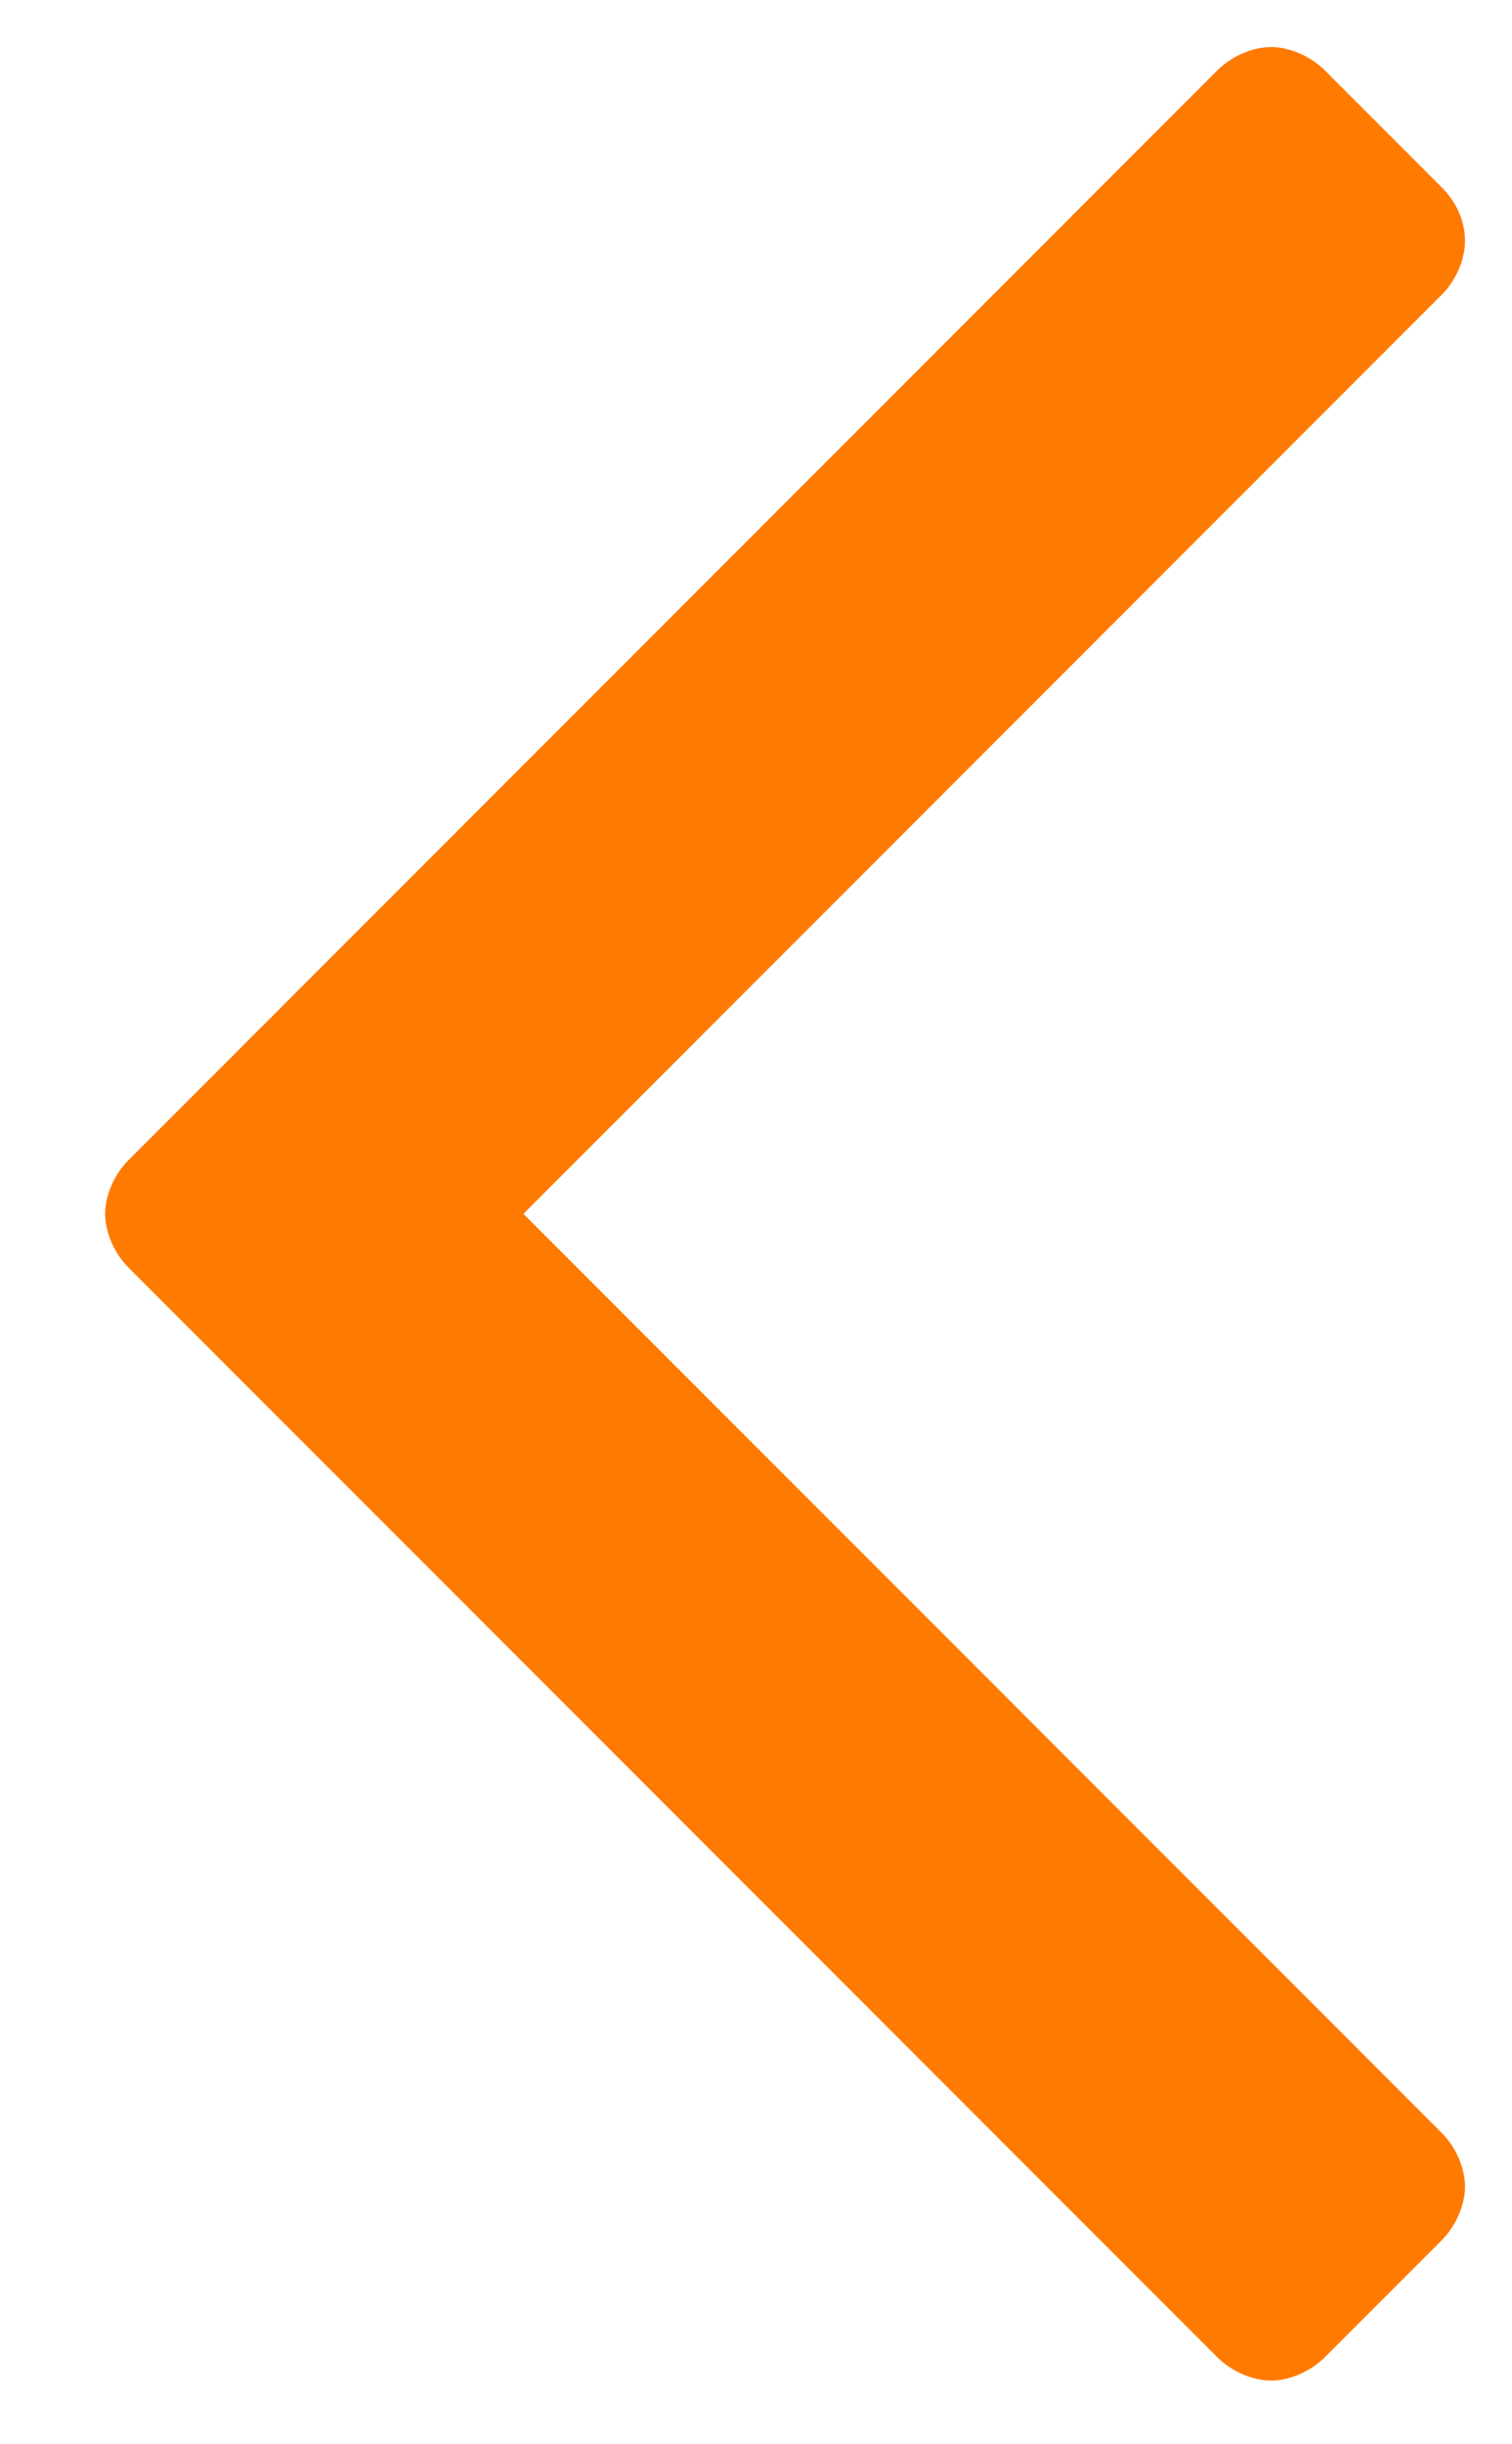 <svg width="13" height="21" viewBox="0 0 13 21" fill="none" xmlns="http://www.w3.org/2000/svg">
<path d="M12.596 2.071C12.596 1.891 12.516 1.73 12.395 1.609L11.391 0.605C11.27 0.484 11.089 0.404 10.929 0.404C10.768 0.404 10.587 0.484 10.466 0.605L1.105 9.967C0.984 10.087 0.904 10.268 0.904 10.429C0.904 10.589 0.984 10.77 1.105 10.891L10.466 20.252C10.587 20.373 10.768 20.453 10.929 20.453C11.089 20.453 11.27 20.373 11.391 20.252L12.395 19.248C12.516 19.127 12.596 18.946 12.596 18.786C12.596 18.625 12.516 18.444 12.395 18.324L4.5 10.429L12.395 2.533C12.516 2.413 12.596 2.232 12.596 2.071Z" fill="#FF7A00"/>
</svg>
